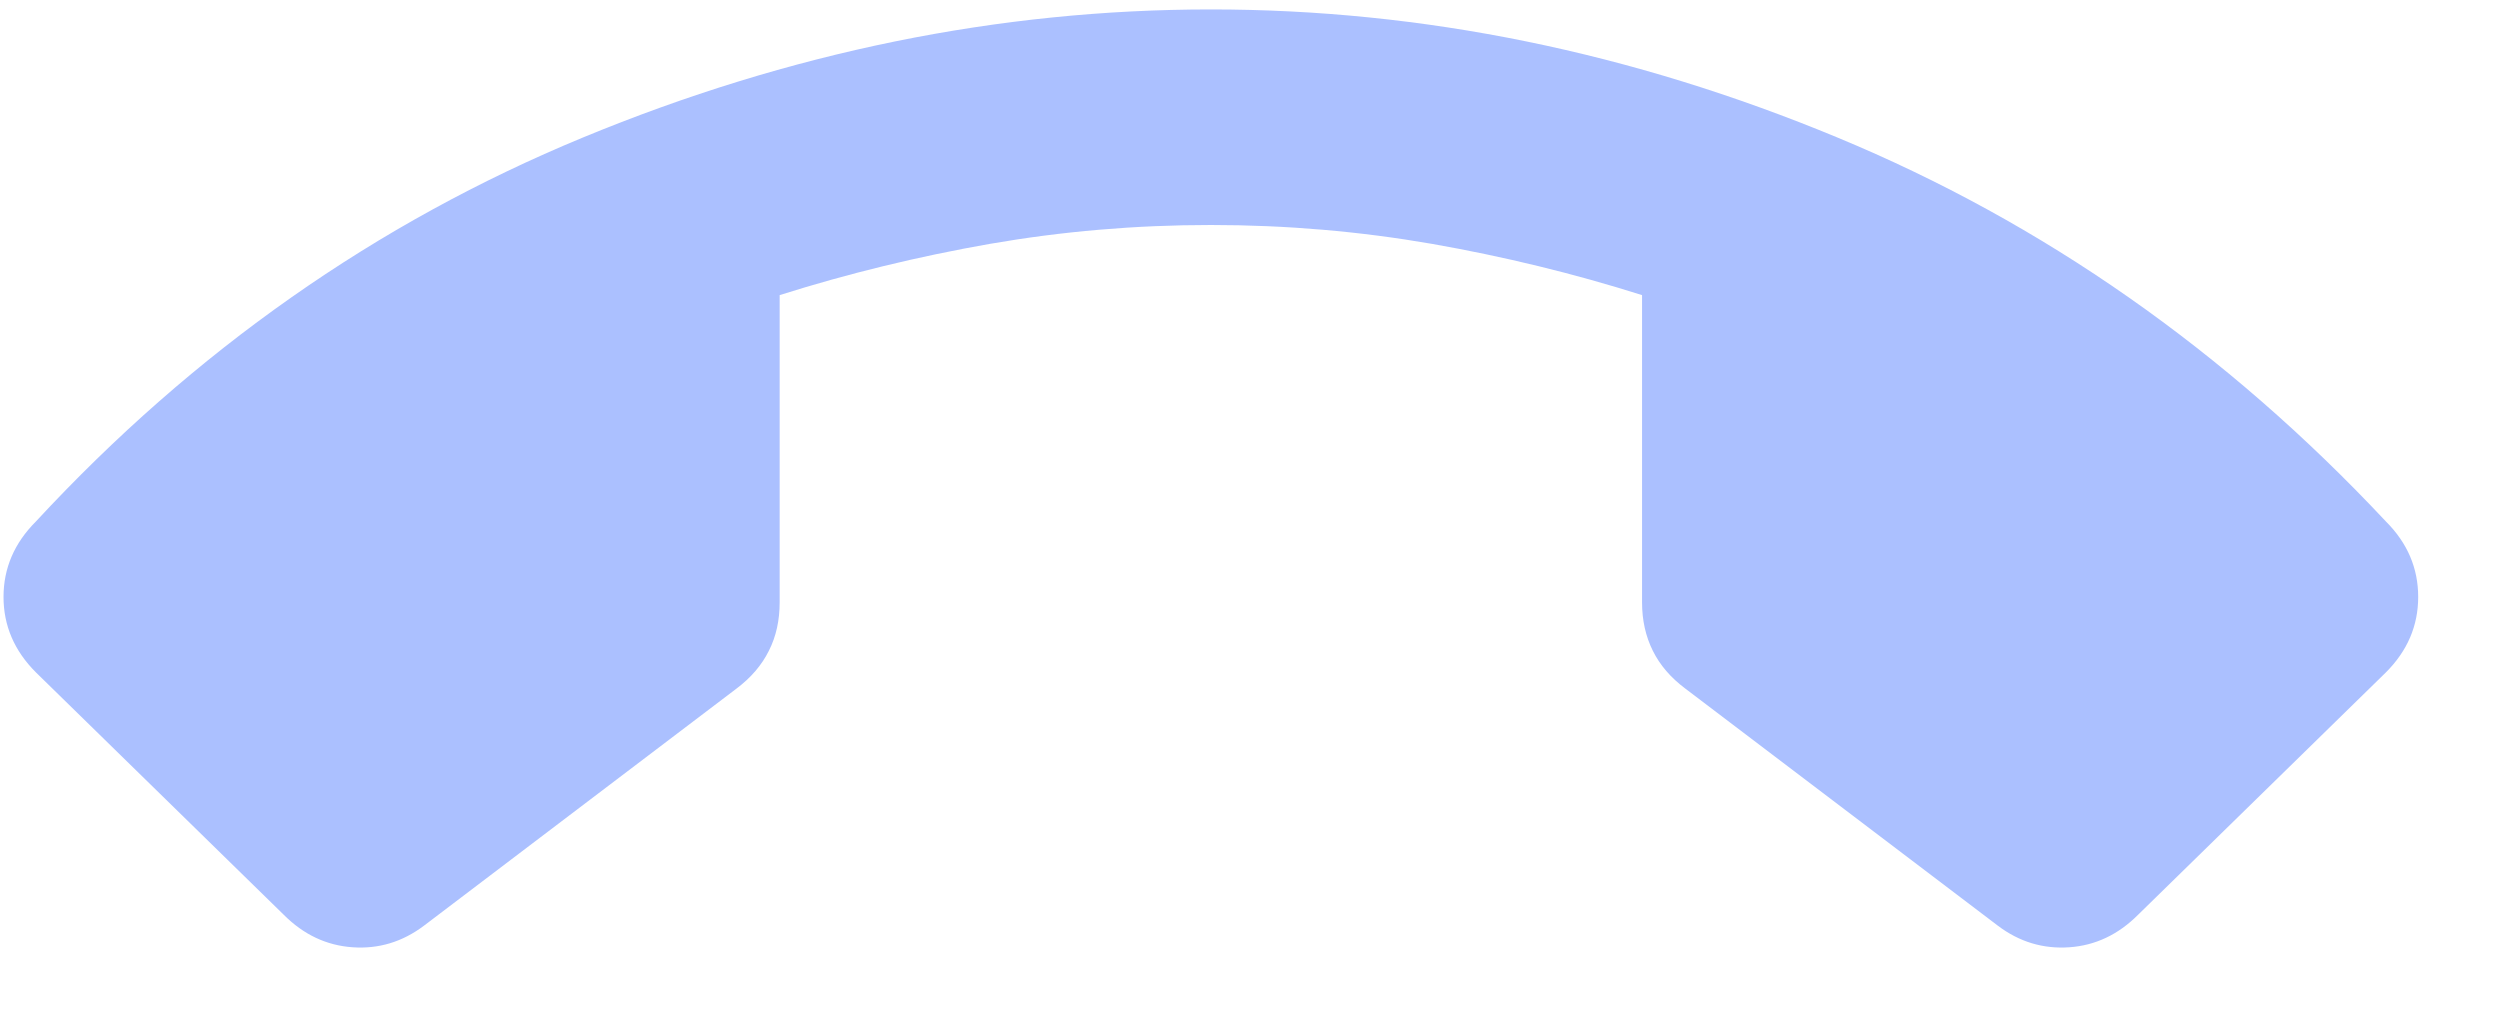<svg width="22" height="9" viewBox="0 0 22 9" fill="none" xmlns="http://www.w3.org/2000/svg">
<path d="M10.656 0.083C12.521 0.083 14.359 0.459 16.169 1.21C17.98 1.961 19.589 3.087 20.996 4.589C21.186 4.779 21.28 5 21.28 5.253C21.28 5.506 21.186 5.727 20.996 5.917L18.814 8.051C18.64 8.225 18.439 8.32 18.21 8.336C17.98 8.352 17.77 8.289 17.581 8.146L14.83 6.059C14.703 5.964 14.608 5.854 14.545 5.727C14.482 5.601 14.45 5.459 14.45 5.3V2.597C13.85 2.407 13.233 2.257 12.601 2.146C11.968 2.036 11.32 1.98 10.656 1.98C9.992 1.98 9.344 2.036 8.711 2.146C8.079 2.257 7.462 2.407 6.861 2.597V5.3C6.861 5.459 6.83 5.601 6.766 5.727C6.703 5.854 6.608 5.964 6.482 6.059L3.731 8.146C3.541 8.289 3.332 8.352 3.103 8.336C2.873 8.32 2.672 8.225 2.498 8.051L0.316 5.917C0.126 5.727 0.031 5.506 0.031 5.253C0.031 5 0.126 4.779 0.316 4.589C1.707 3.087 3.312 1.961 5.13 1.21C6.948 0.459 8.79 0.083 10.656 0.083Z" fill="#ABC0FF"/>
</svg>
